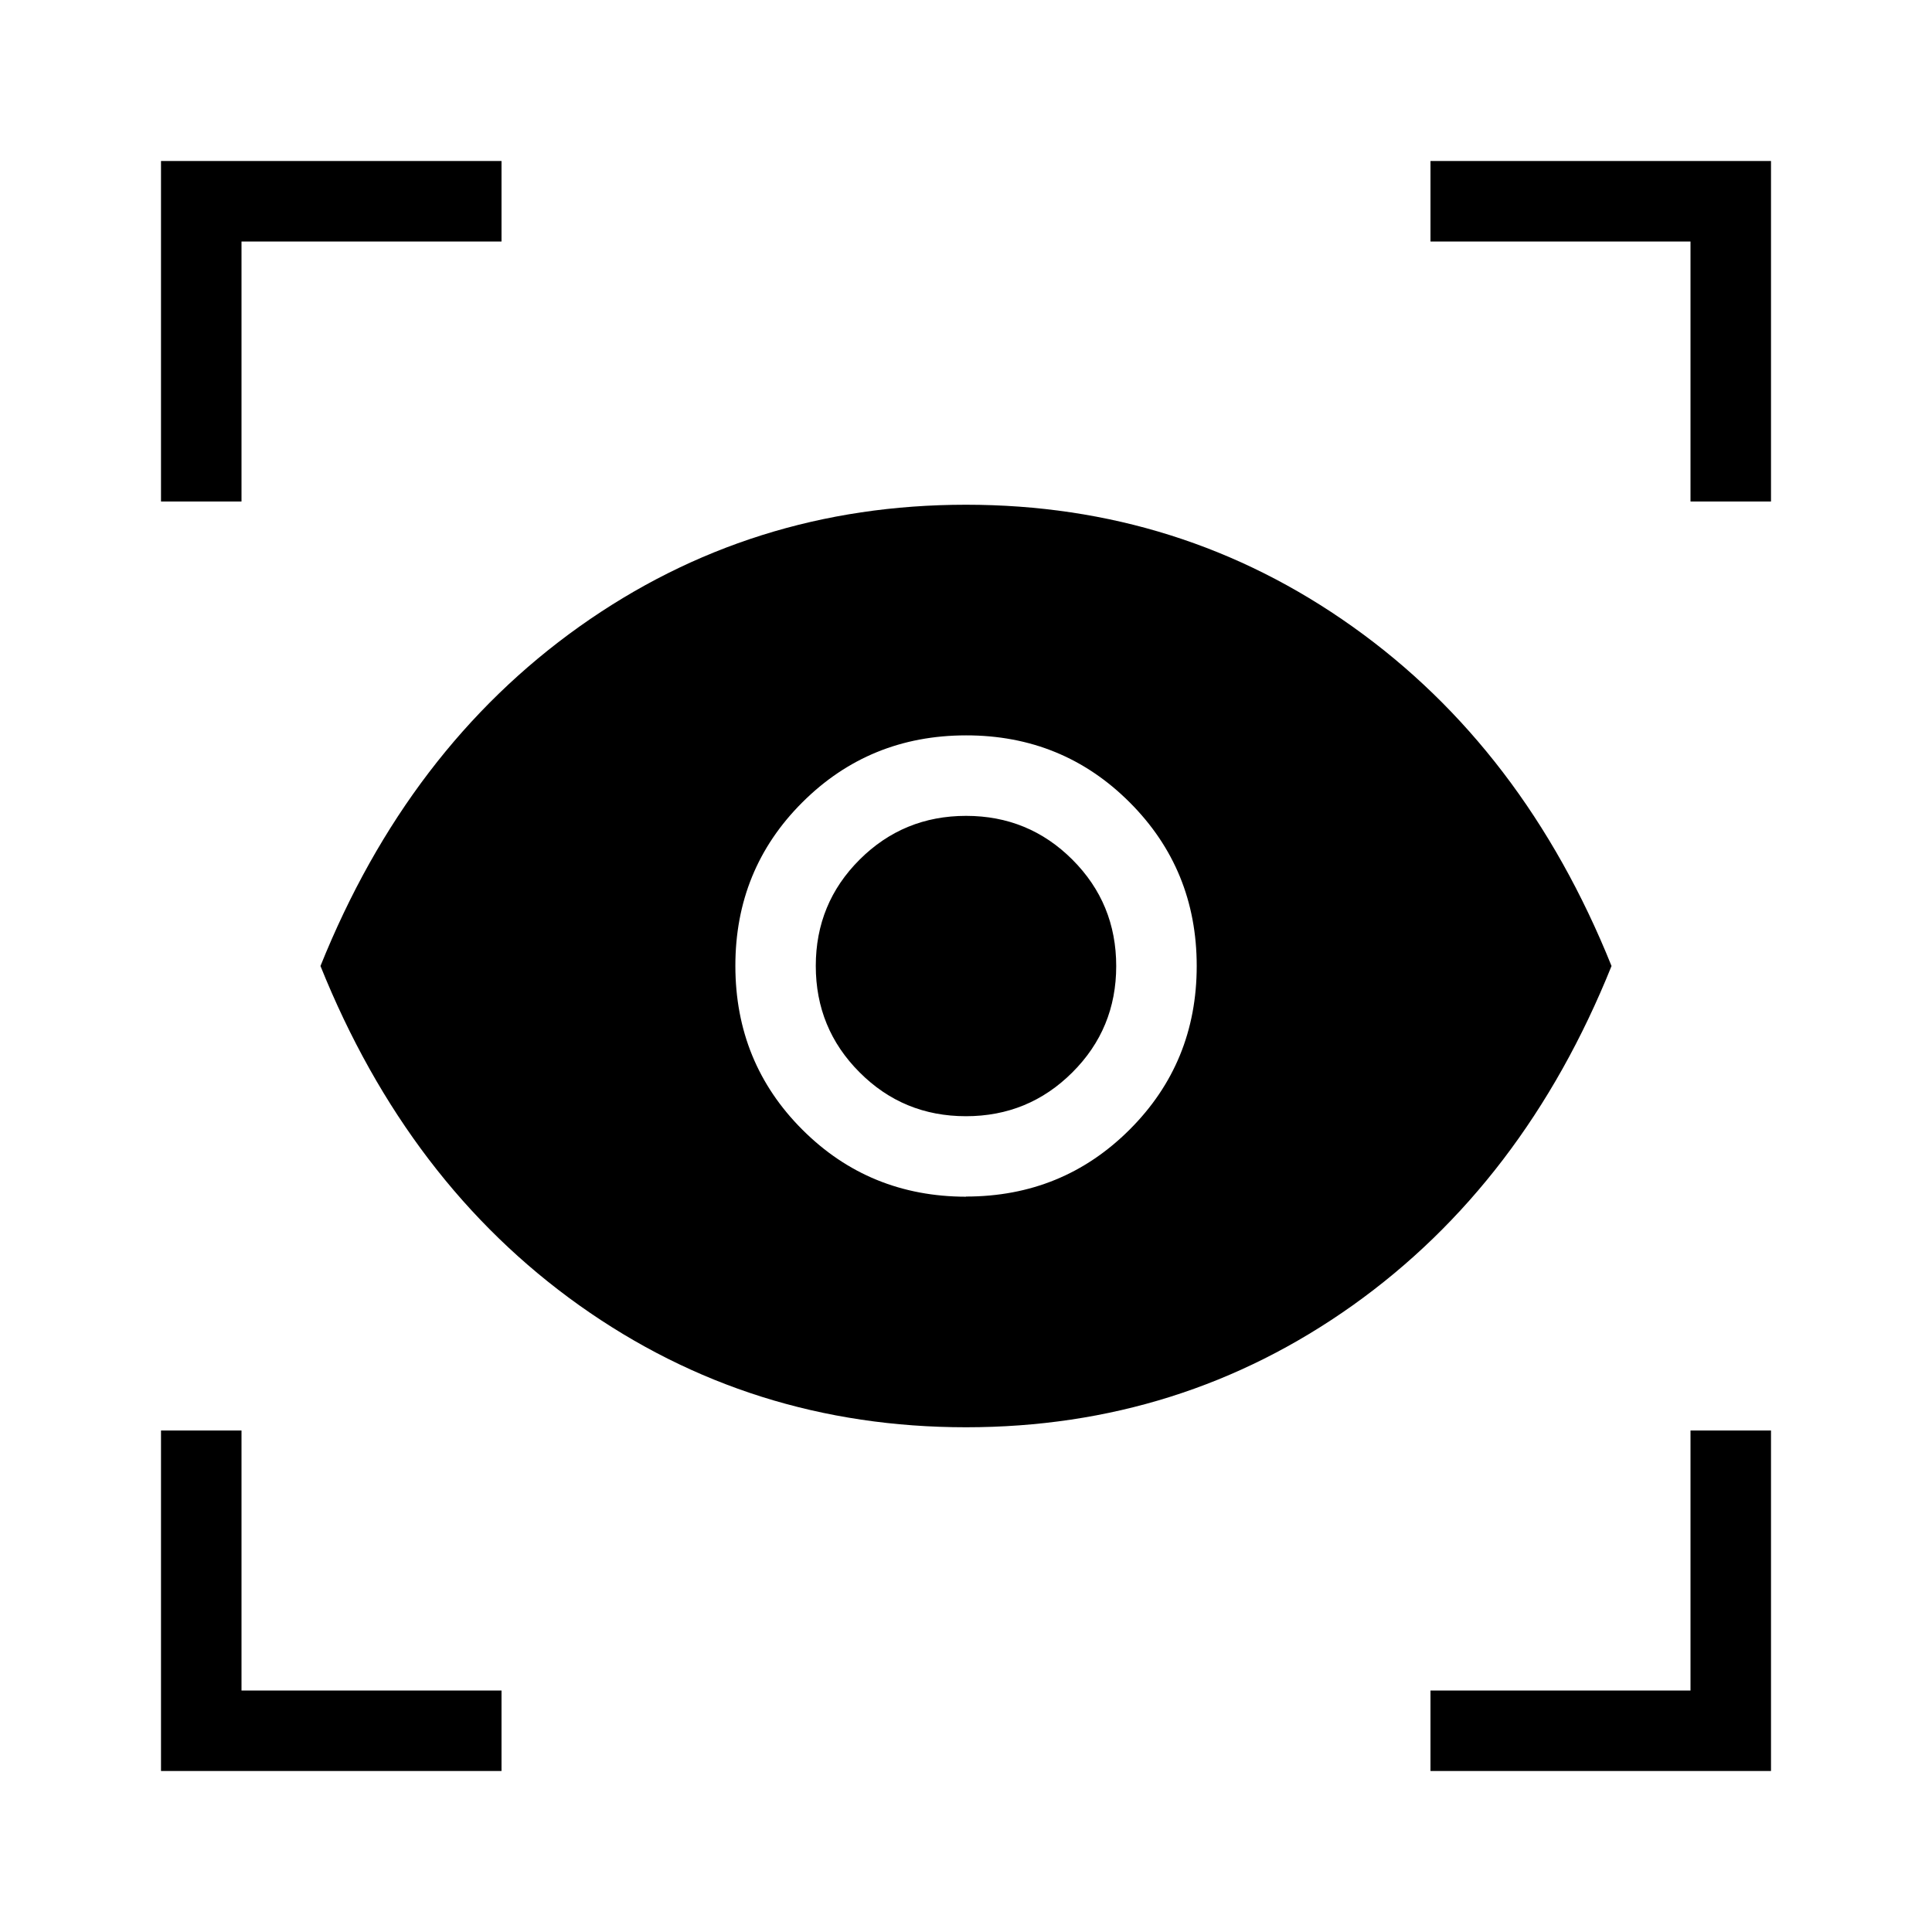 <svg xmlns="http://www.w3.org/2000/svg" width="1em" height="1em" viewBox="0 0 24 24"><path fill="currentColor" d="M6.23 22H2v-4.23h1V21h3.23zm11.54 0v-1H21v-3.23h1V22zM12 17.73q-2.673 0-4.803-1.514Q5.067 14.7 3.981 12q1.086-2.7 3.216-4.216Q9.327 6.27 12 6.27t4.803 1.515T20.019 12q-1.086 2.7-3.216 4.216Q14.673 17.73 12 17.73m0-2.866q1.2 0 2.033-.832T14.866 12t-.833-2.033T12 9.135t-2.033.832T9.135 12t.832 2.033t2.033.833m-.001-1q-.778 0-1.321-.545q-.544-.544-.544-1.322t.545-1.321t1.322-.543t1.321.544t.544 1.322t-.545 1.321q-.545.544-1.322.544M2 6.23V2h4.23v1H3v3.23zm19 0V3h-3.23V2H22v4.23z"/></svg>